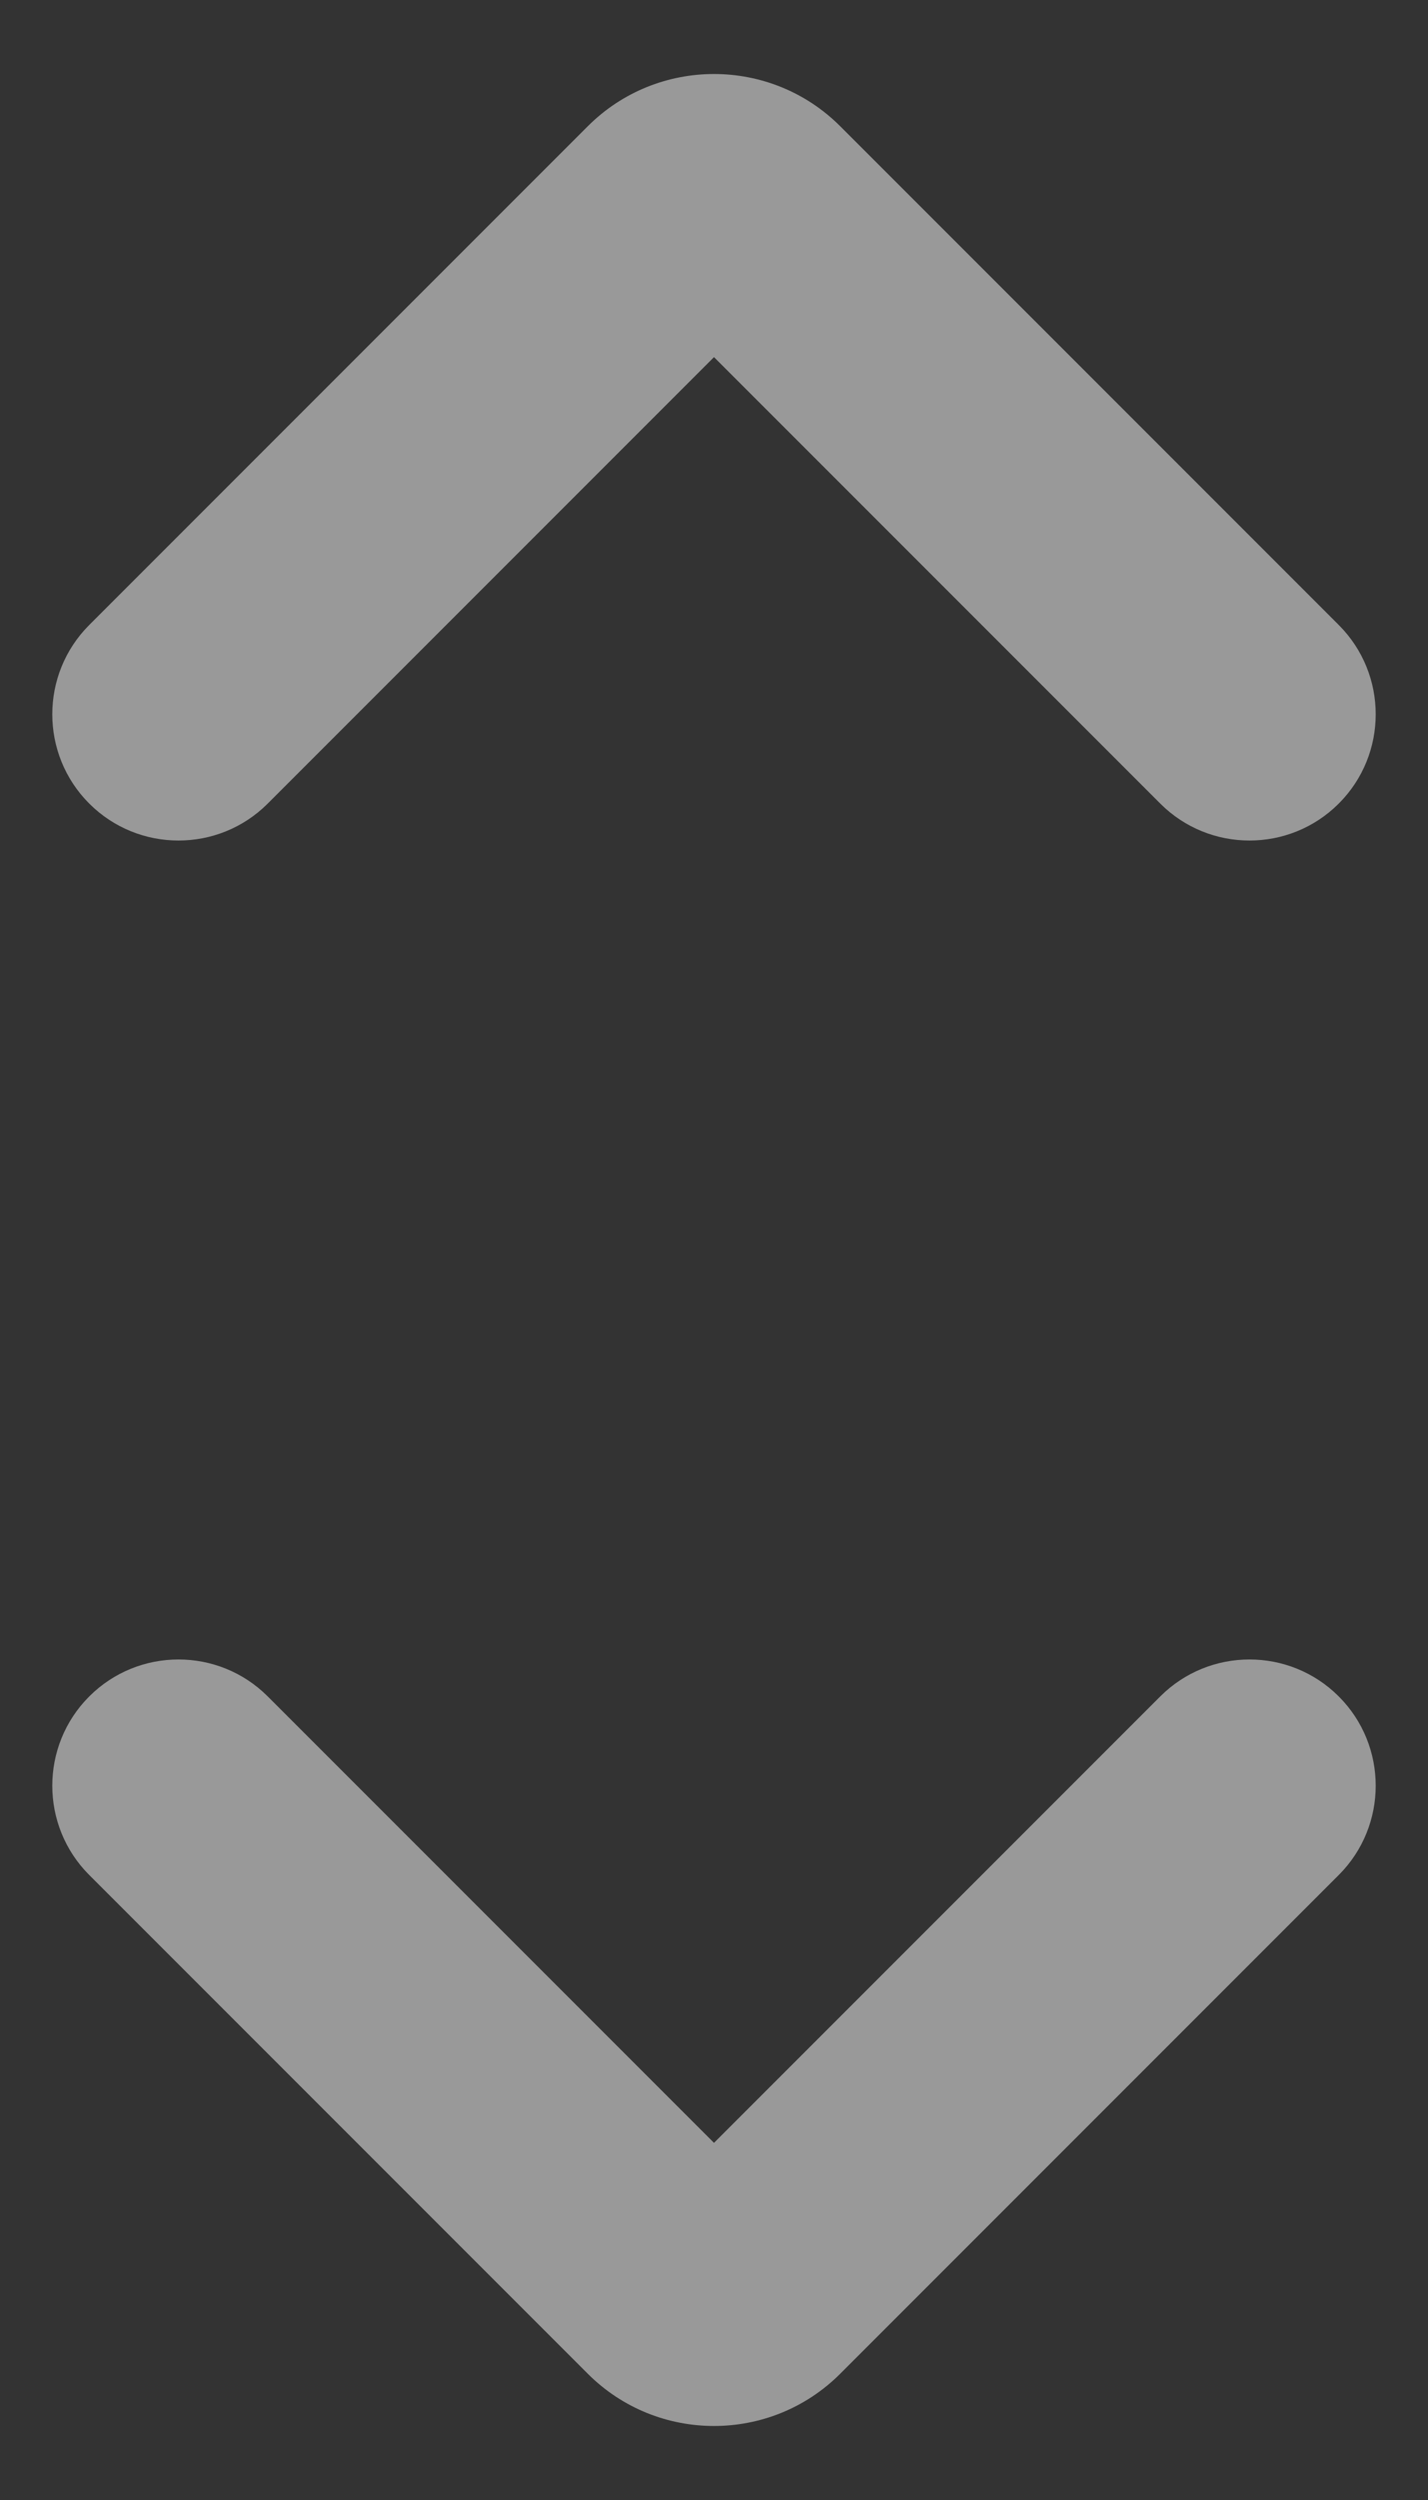<svg xmlns="http://www.w3.org/2000/svg" width="8" height="14" viewBox="0 0 8 14">
  <rect x="0" y="0" width="8" height="14" fill="#333333" stroke="none"/>
  <path fill="#FFF" fill-opacity=".5" fill-rule="evenodd" d="M7.5,4.5 L7.5,4.5 L7.5,4.5 C7.776,4.224 7.776,3.776 7.5,3.5 L4.707,0.707 L4.707,0.707 C4.317,0.317 3.683,0.317 3.293,0.707 L0.5,3.5 L0.5,3.5 C0.224,3.776 0.224,4.224 0.5,4.5 L0.5,4.5 L0.5,4.5 C0.776,4.776 1.224,4.776 1.5,4.5 L4,2 L6.5,4.5 L6.5,4.5 C6.776,4.776 7.224,4.776 7.5,4.5 Z M0.5,9.5 L0.5,9.5 L0.5,9.5 C0.224,9.776 0.224,10.224 0.5,10.5 L3.293,13.293 L3.293,13.293 C3.683,13.683 4.317,13.683 4.707,13.293 L7.5,10.5 L7.5,10.5 C7.776,10.224 7.776,9.776 7.5,9.5 L7.5,9.5 L7.5,9.5 C7.224,9.224 6.776,9.224 6.5,9.5 L4,12 L1.5,9.5 L1.5,9.5 C1.224,9.224 0.776,9.224 0.5,9.5 Z"/>
</svg>
